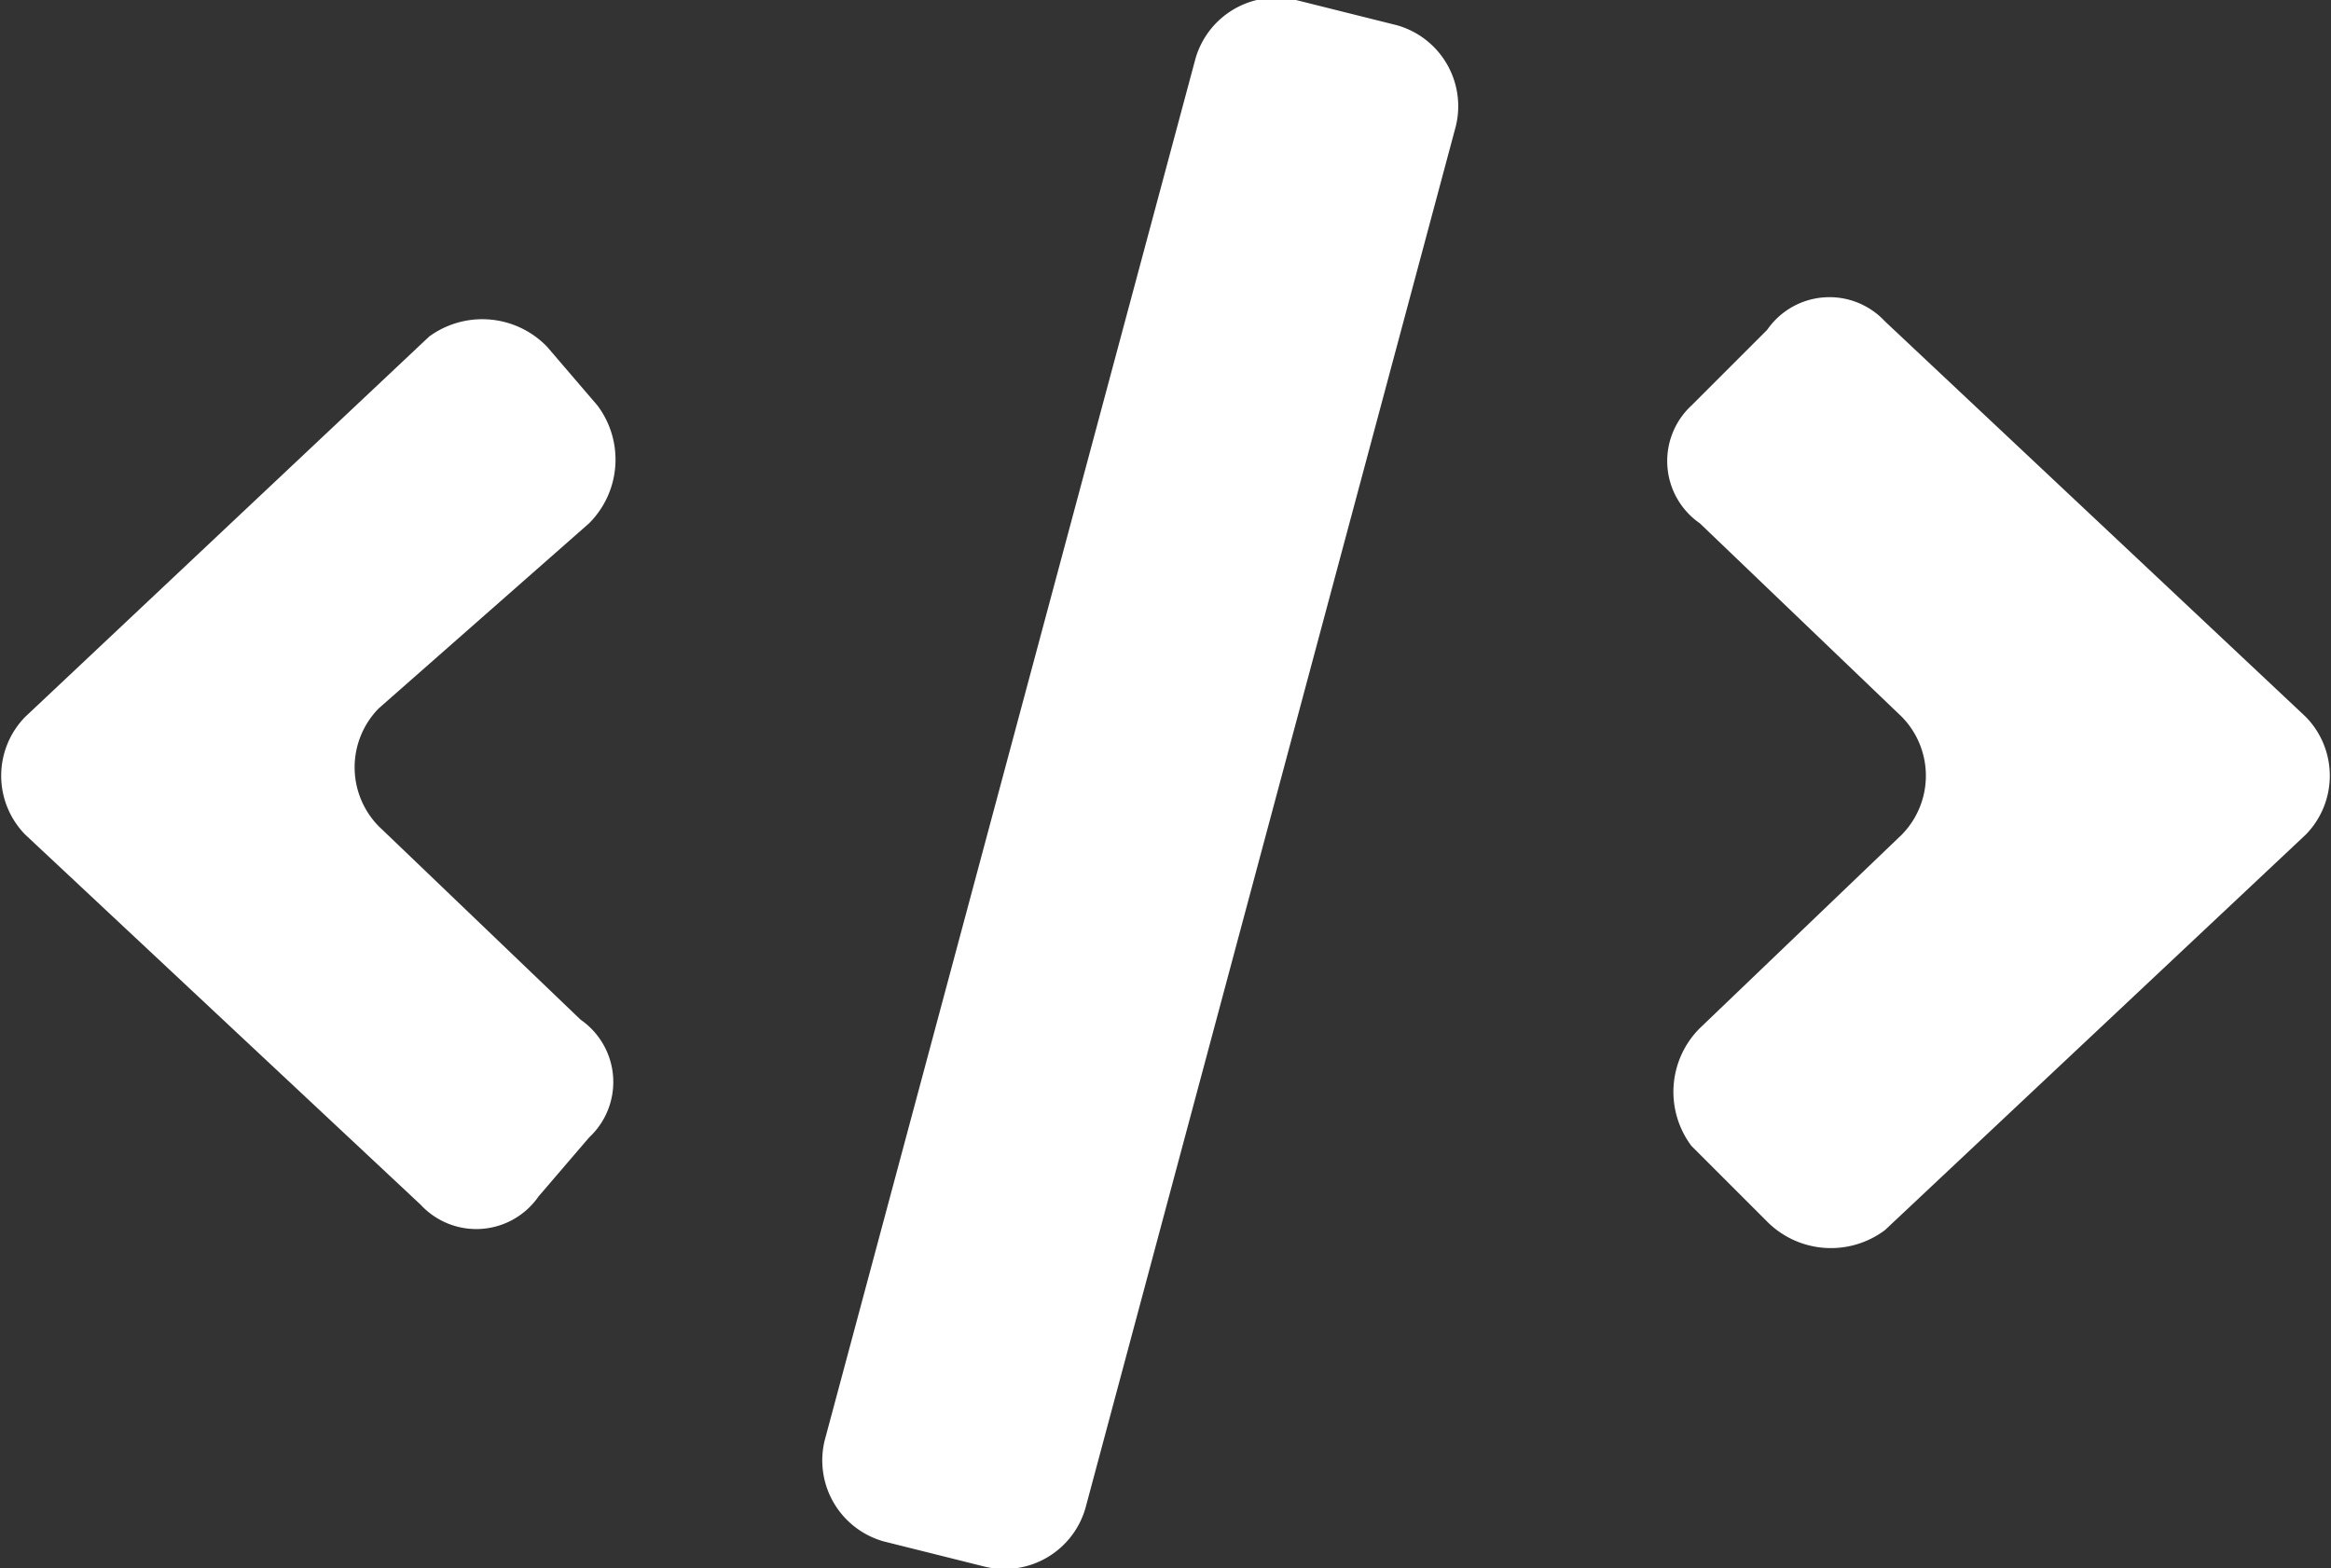 <svg id="Layer_1" data-name="Layer 1" xmlns="http://www.w3.org/2000/svg" viewBox="0 0 27.7 18.64"><rect x="0" y="0" width="27.7" height="18.64" fill="#333333" stroke="none"/><defs><style>.cls-1{fill:#fff;}</style></defs><title>icon-embed</title><path class="cls-1" d="M22.4,3.82a.9.9,0,0,0-1.4.1l-.9.9a.9.9,0,0,0,.1,1.4l2.4,2.3a1,1,0,0,1,0,1.4l-2.4,2.3a1.07,1.07,0,0,0-.1,1.4l.9.9a1.07,1.07,0,0,0,1.4.1l5-4.7a1,1,0,0,0,0-1.4Z"/><path class="cls-1" d="M7,6.22a1.07,1.07,0,0,0,.1-1.4l-.6-.7A1.07,1.07,0,0,0,5.1,4L.3,8.52a1,1,0,0,0,0,1.4L5,14.32a.9.9,0,0,0,1.4-.1l.6-.7a.9.9,0,0,0-.1-1.4L4.5,9.82a1,1,0,0,1,0-1.4Z"/><path class="cls-1" d="M12.9,17.92a1,1,0,0,1-1.2.7l-1.2-.3a1,1,0,0,1-.7-1.2L14.2.72A1,1,0,0,1,15.4,0l1.2.3a1,1,0,0,1,.7,1.2Z"/></svg>